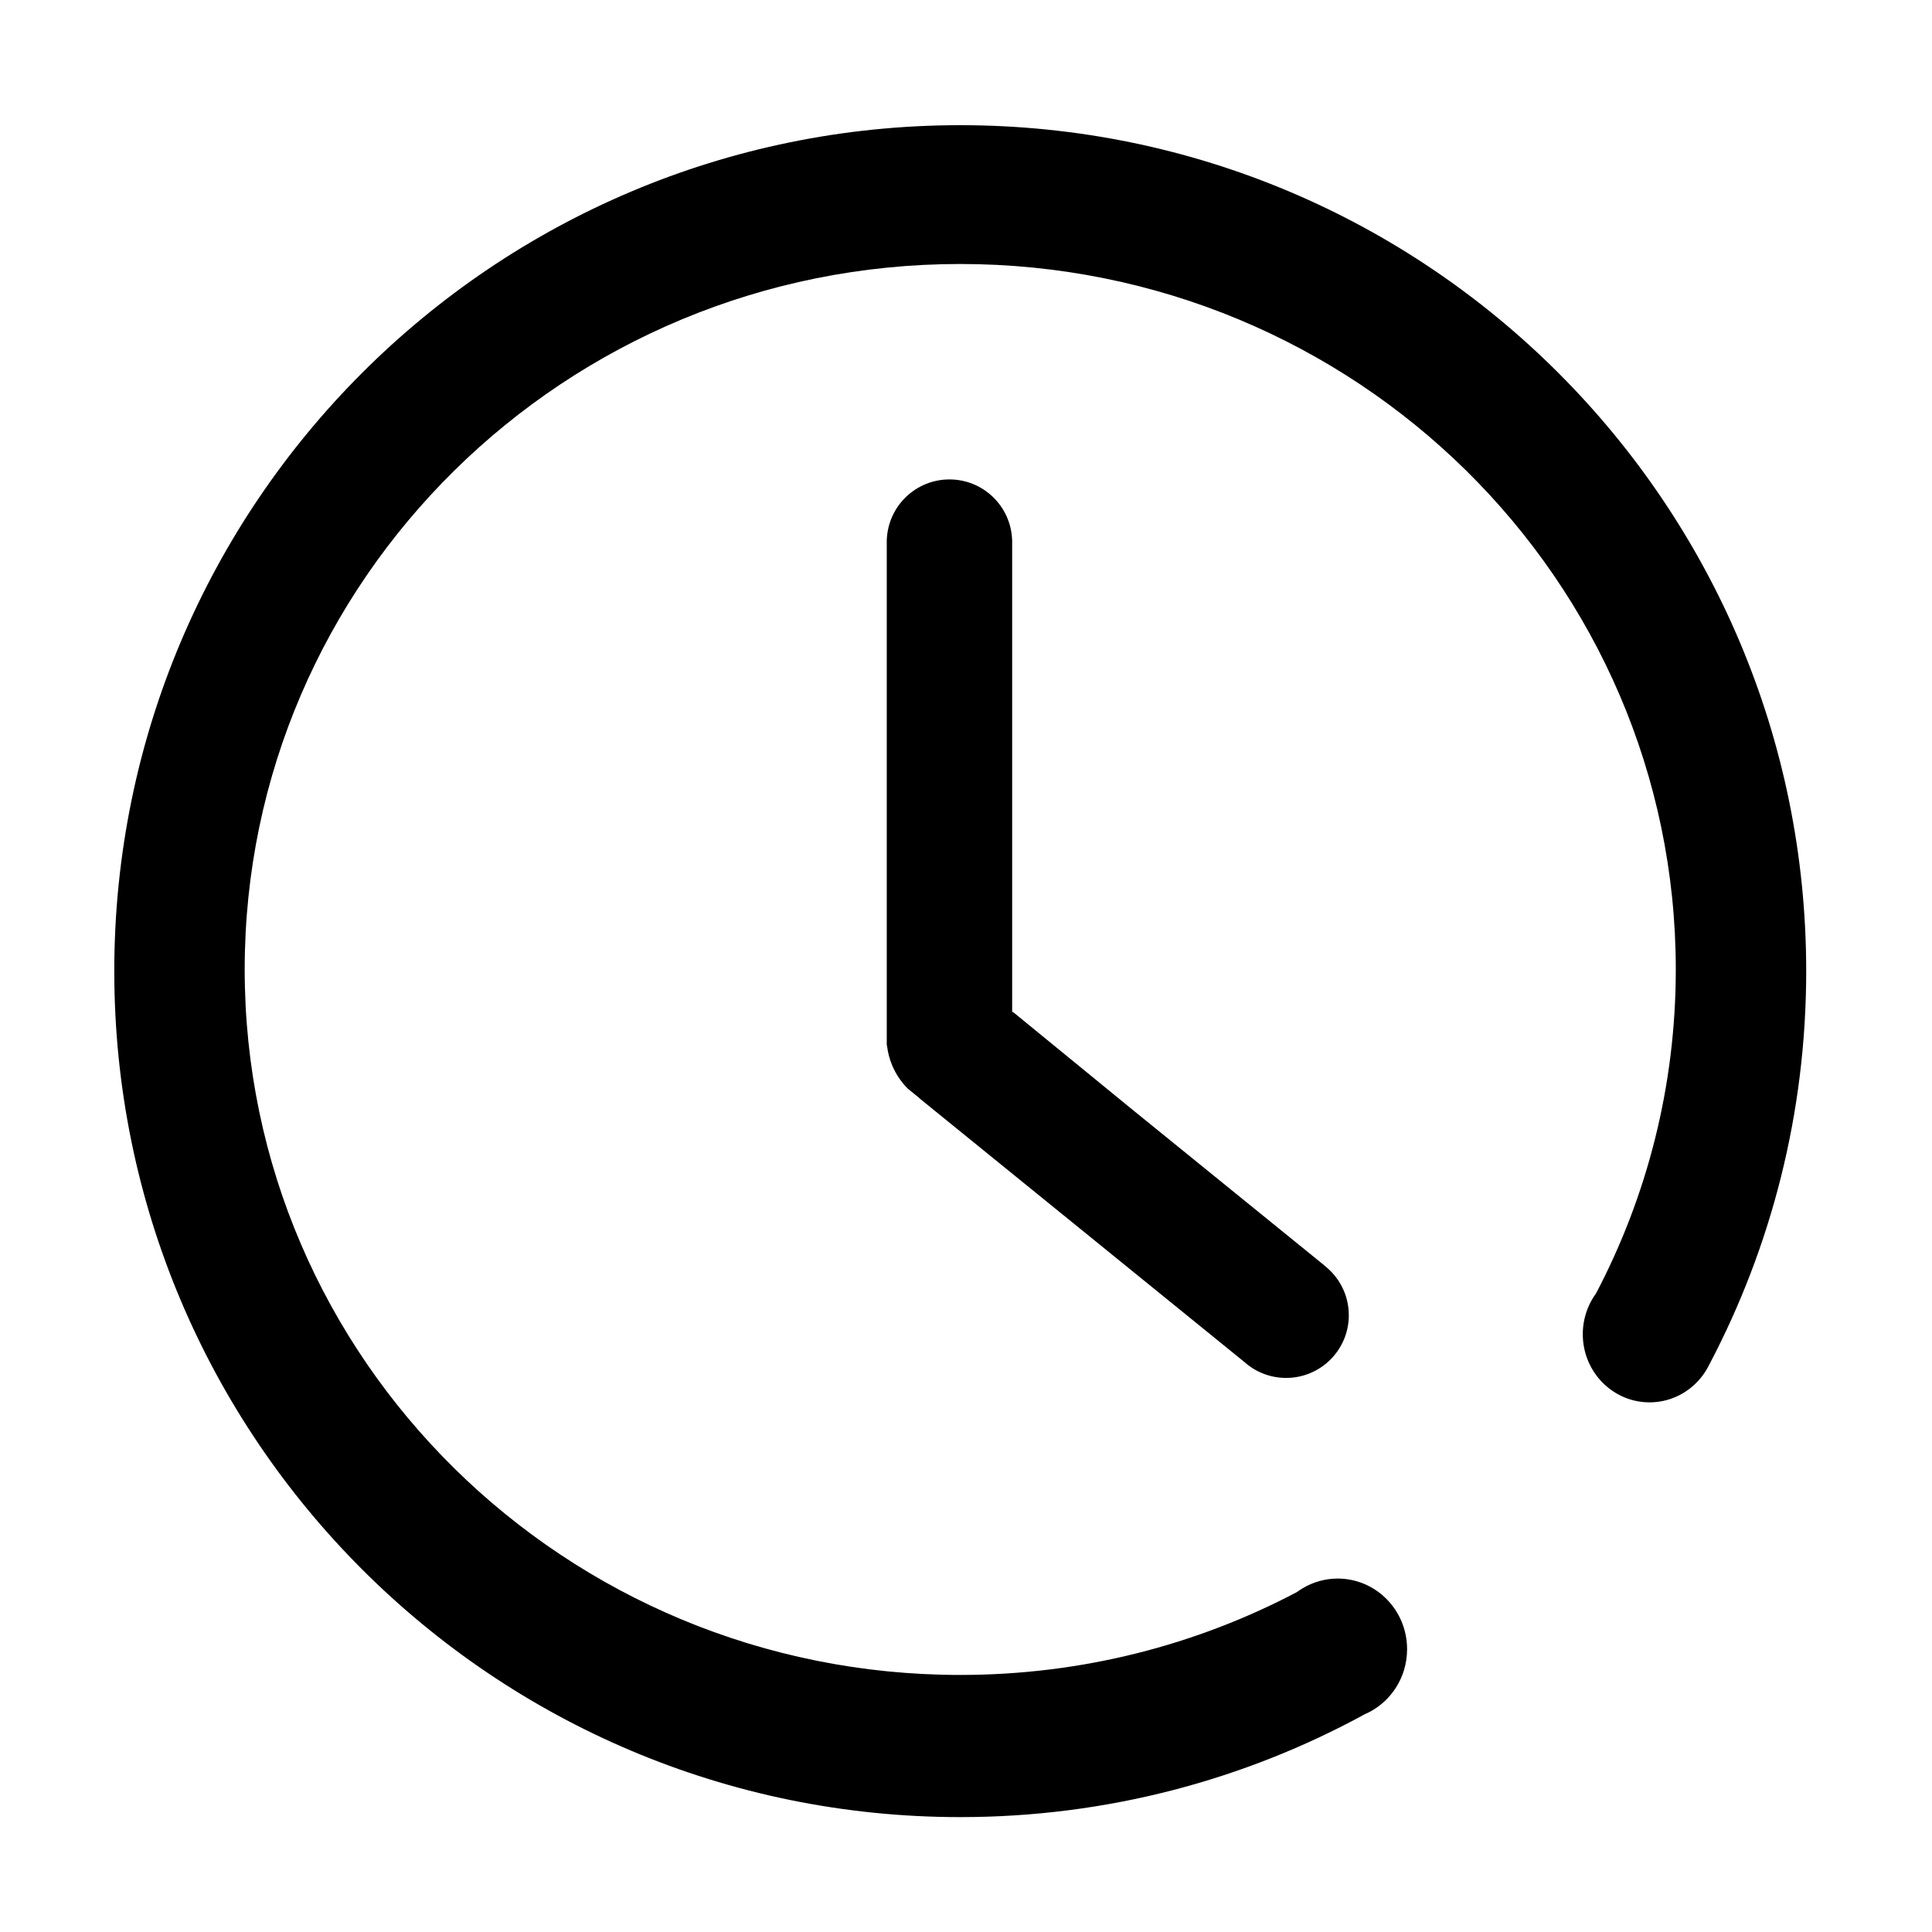 <?xml version="1.0" standalone="no"?><!DOCTYPE svg PUBLIC "-//W3C//DTD SVG 1.1//EN" "http://www.w3.org/Graphics/SVG/1.1/DTD/svg11.dtd"><svg t="1587101044602" class="icon" viewBox="0 0 1024 1024" version="1.1" xmlns="http://www.w3.org/2000/svg" p-id="3213" xmlns:xlink="http://www.w3.org/1999/xlink" width="200" height="200"><defs><style type="text/css"></style></defs><path d="M659.481 721.838c5.884 5.279 13.656 8.493 22.182 8.493 18.354 0 33.233-14.879 33.233-33.233 0-10.778-5.135-20.354-13.09-26.425l0.041-0.051-100.972-81.94-63.915-52.273-0.472 0.021-0.027-0.021 0-0.11 0-13.297 0-0.11L536.463 285.816l-0.039 0c-0.796-17.645-15.351-31.709-33.194-31.709-17.842 0-32.398 14.064-33.194 31.709l-0.039 0 0 253.65 0 6.81 0 7.646c0 0 0.048 0.09 0.129 0.249 0.423 3.62 1.327 7.091 2.675 10.335 1.954 4.702 4.796 8.942 8.336 12.492l4.501 3.653 0.001 0.001 2.08 1.717c-0.132-0.08-0.267-0.154-0.395-0.238L659.481 721.838zM508.949 66.348c-247.633 0-448.379 200.746-448.379 448.378 0 247.633 200.746 448.379 448.379 448.379 77.688 0 150.748-19.777 214.454-54.544 2.215-0.96 4.318-2.134 6.285-3.499 6.756-4.682 11.897-11.597 14.404-19.7 1.099-3.553 1.695-7.334 1.695-11.257 0-20.672-16.462-37.429-36.77-37.429-6.737 0-13.046 1.854-18.477 5.074-1.079 0.639-2.124 1.332-3.129 2.078-53.191 28.022-113.938 43.927-178.46 43.927-209.457 0-379.254-167.408-379.254-373.915S299.492 139.924 508.949 139.924c209.456 0 379.255 167.407 379.255 373.915 0 61.906-15.271 120.292-42.285 171.715-1.296 1.772-2.43 3.673-3.395 5.675-2.31 4.801-3.614 10.202-3.614 15.914 0 19.956 15.843 36.133 35.385 36.133 8.436 0 16.176-3.019 22.257-8.049 3.322-2.749 6.144-6.103 8.312-9.893 0.398-0.744 0.79-1.491 1.183-2.239 32.737-62.257 51.279-133.144 51.279-208.368C957.325 267.094 756.581 66.348 508.949 66.348z" p-id="3214"></path></svg>